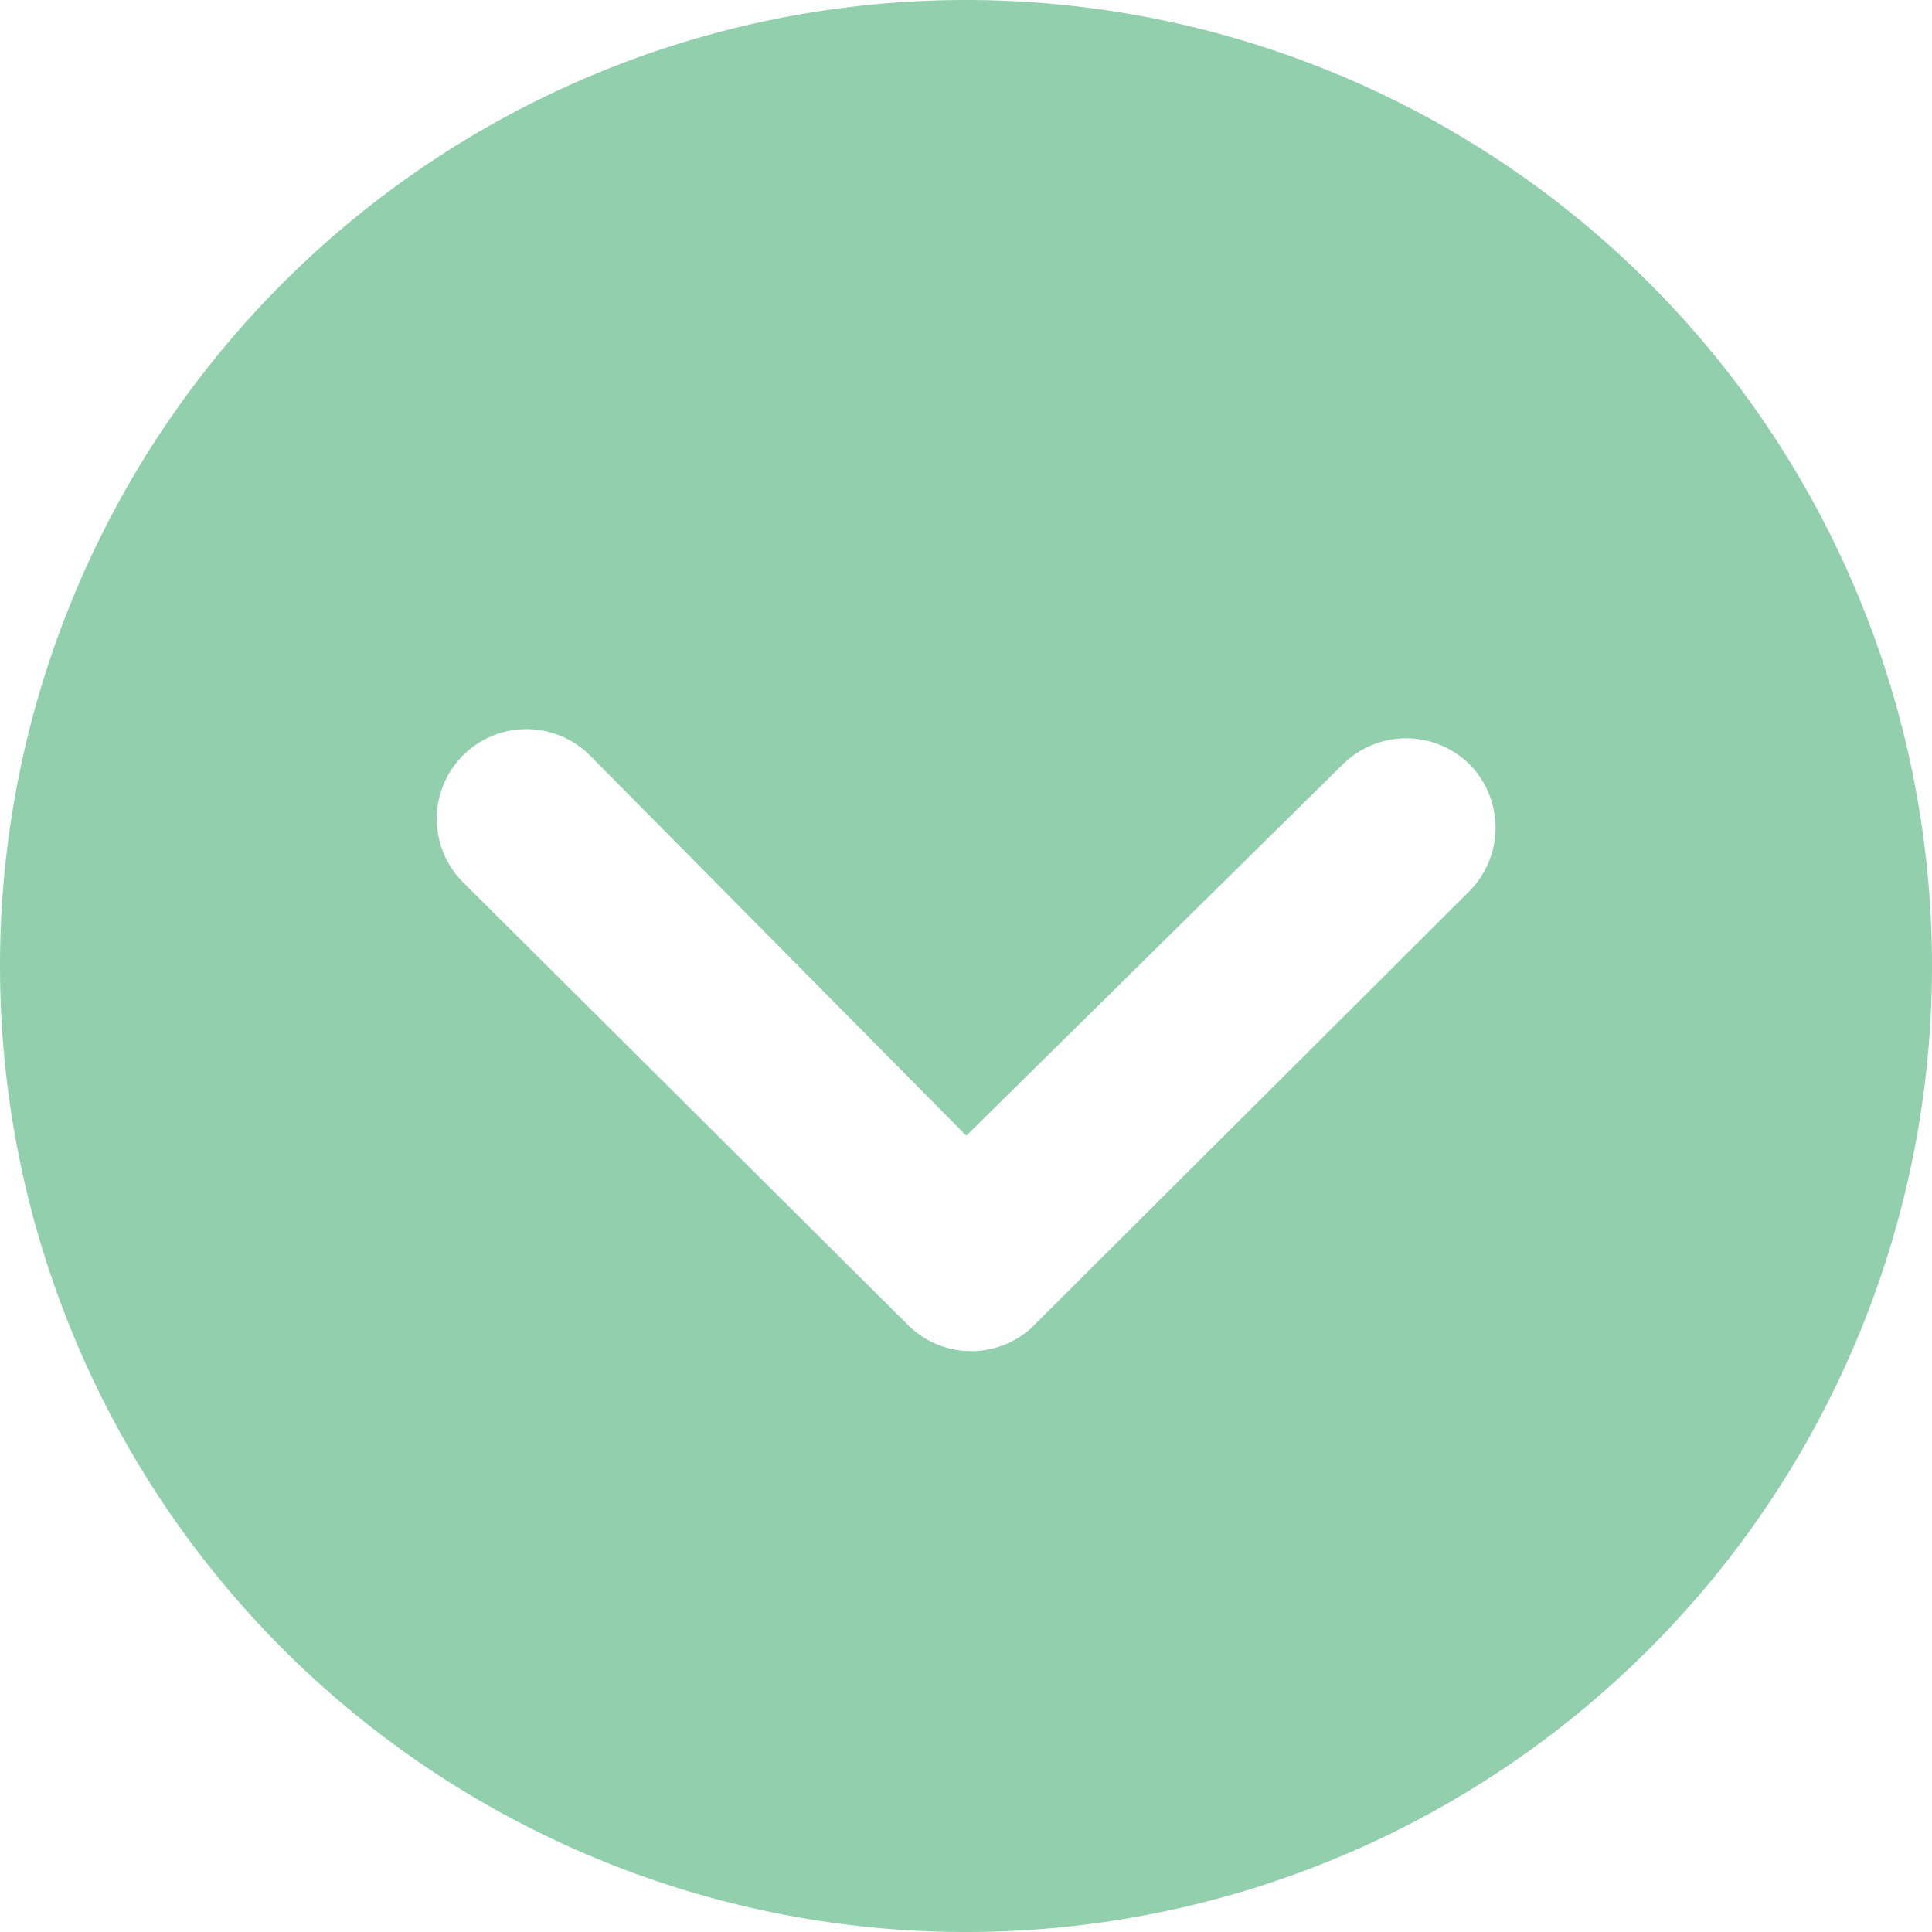 <svg width="7" height="7" xmlns="http://www.w3.org/2000/svg" xmlns:xlink="http://www.w3.org/1999/xlink"  fill="#0e9749" opacity=".451"><svg xmlns="http://www.w3.org/2000/svg" width="7" height="7" viewBox="0.862 0 6 6"><path paint-order="stroke fill markers" fill-rule="evenodd" d="M.862 3a3 3 0 1 0 6 0 3 3 0 1 0-6 0zm4.17-.626a.28.28 0 0 1 .394 0 .28.28 0 0 1-.001.394l-1.36 1.356a.278.278 0 0 1-.384-.01L2.3 2.74a.278.278 0 1 1 .394-.394l1.169 1.181 1.168-1.152z"/></svg></svg>